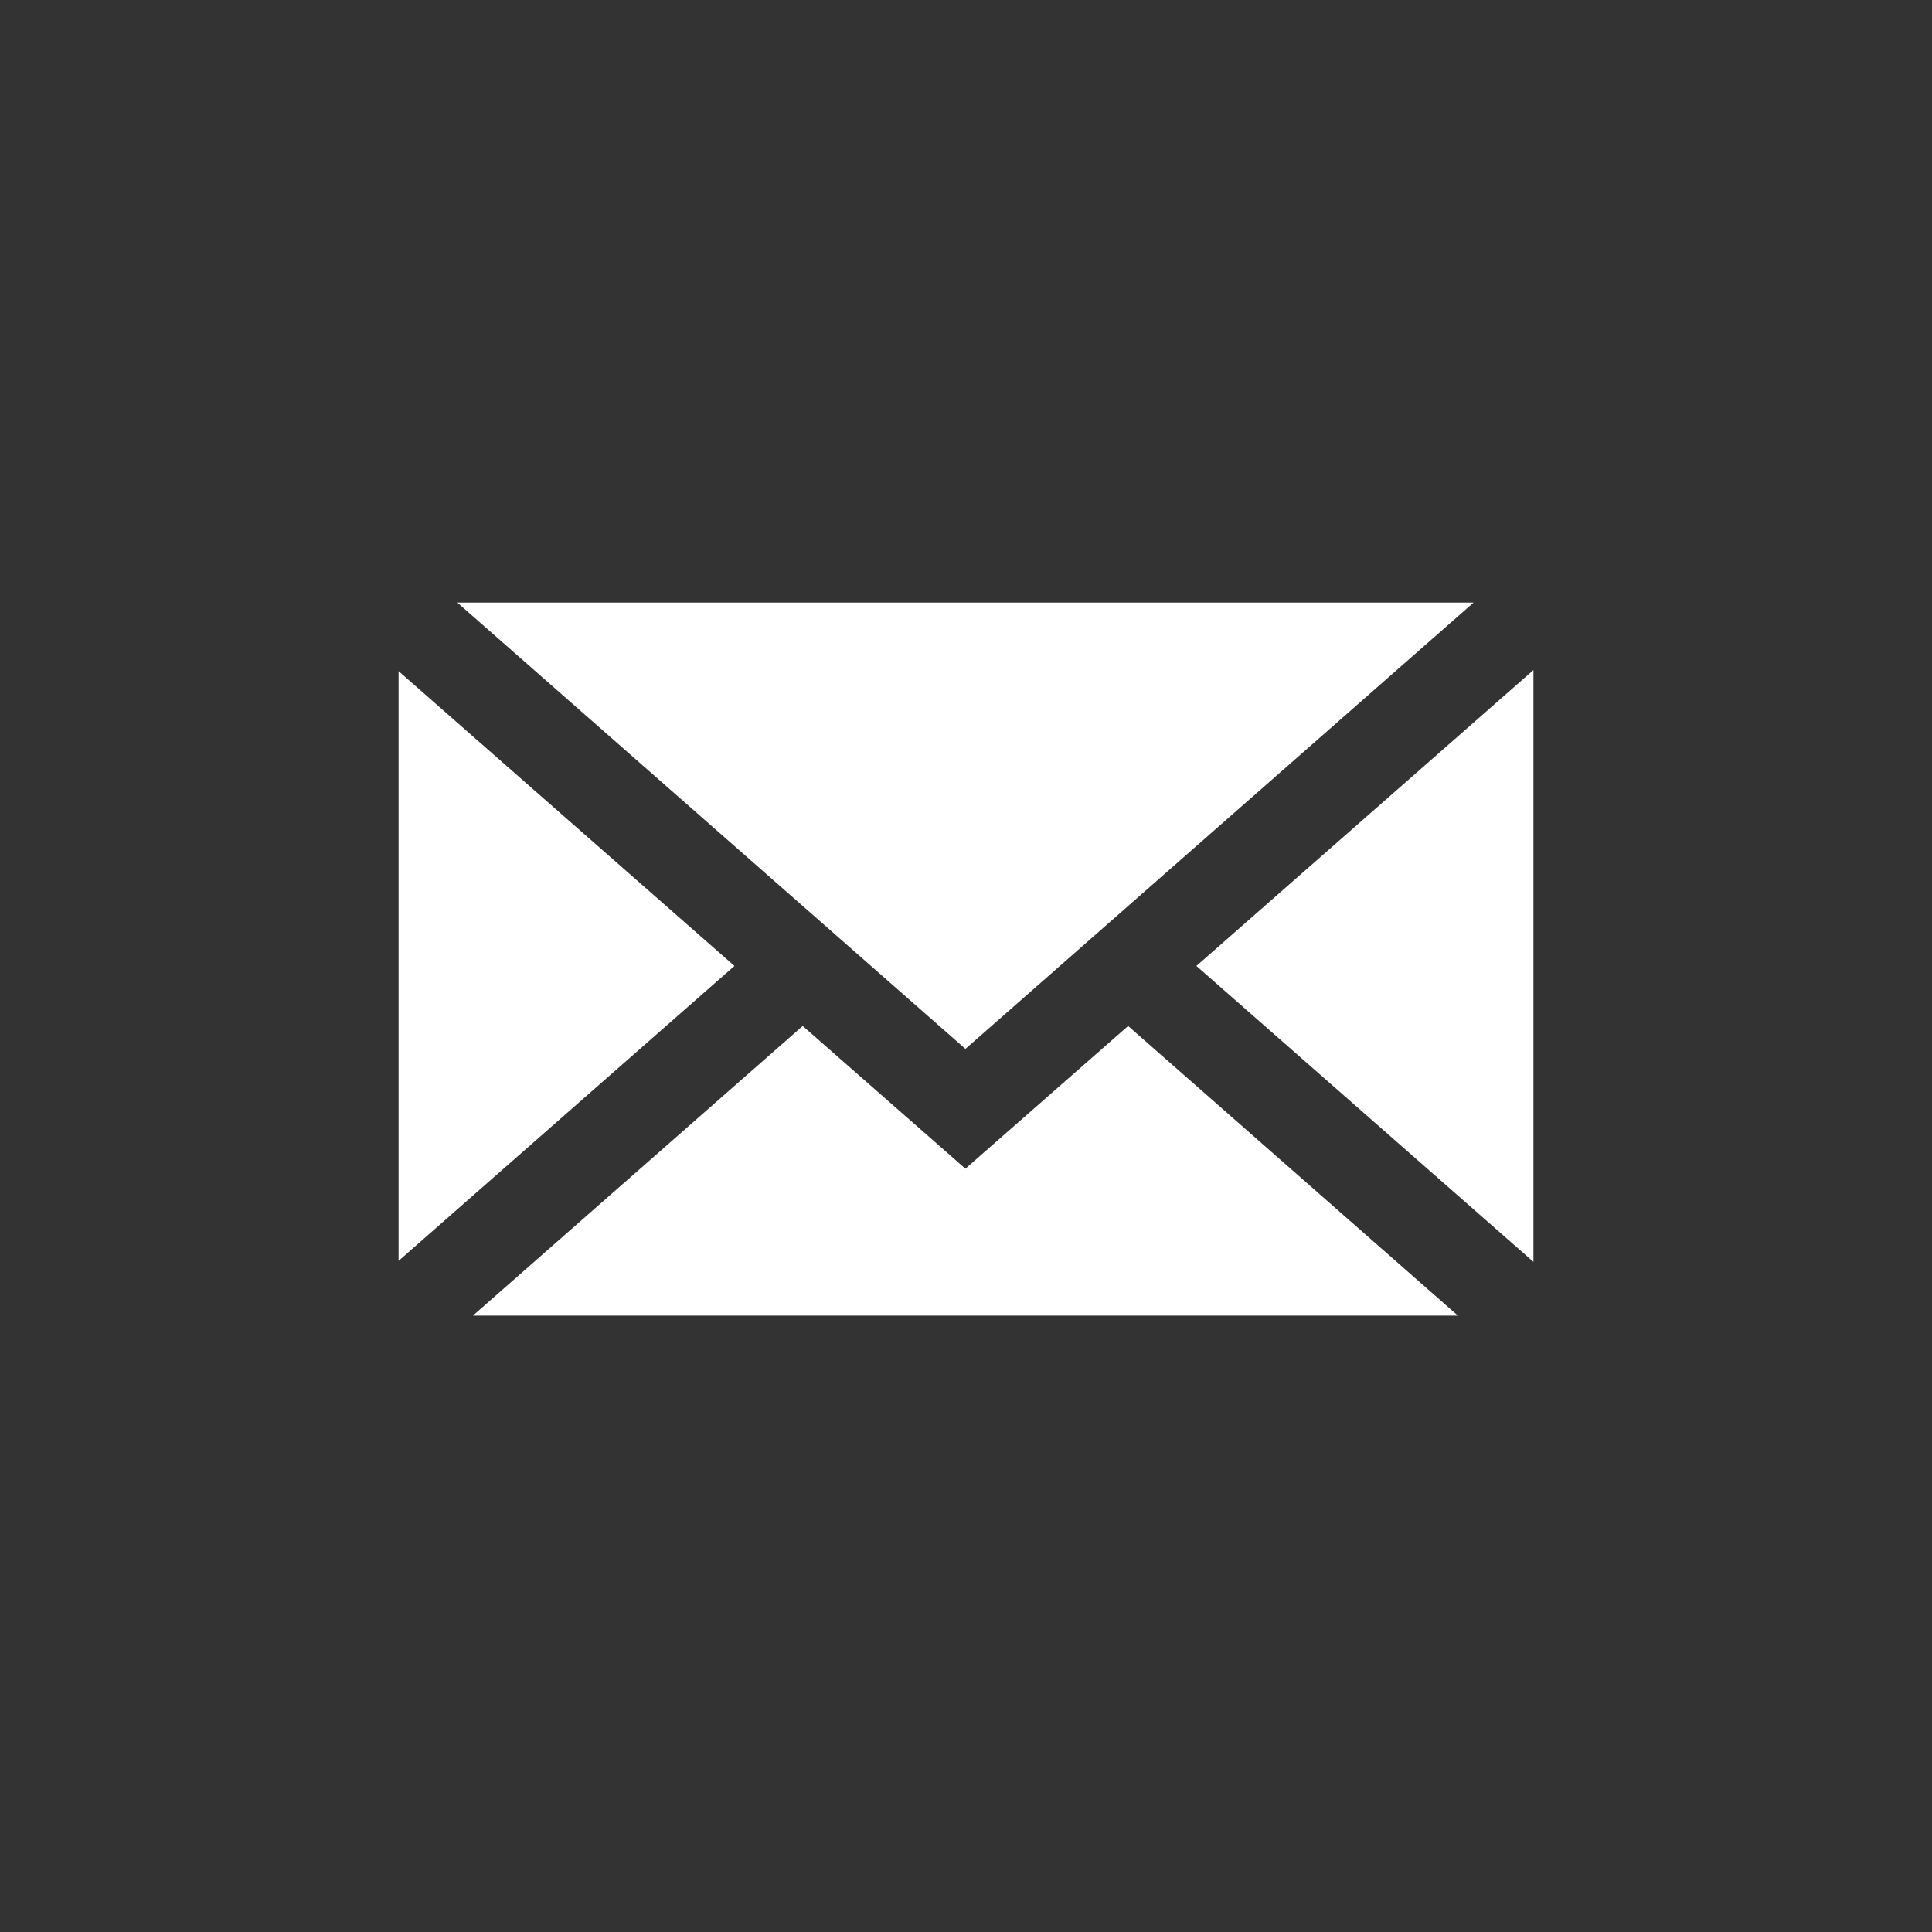 <?xml version="1.0" encoding="utf-8"?>
<!-- Generator: Adobe Illustrator 16.0.0, SVG Export Plug-In . SVG Version: 6.00 Build 0)  -->
<!DOCTYPE svg PUBLIC "-//W3C//DTD SVG 1.1//EN" "http://www.w3.org/Graphics/SVG/1.1/DTD/svg11.dtd">
<svg version="1.1" id="Layer_1" xmlns="http://www.w3.org/2000/svg" xmlns:xlink="http://www.w3.org/1999/xlink" x="0px" y="0px"
	 width="70px" height="70px" viewBox="0 0 70 70" enable-background="new 0 0 70 70" xml:space="preserve">
<rect x="0" y="0" width="70" height="70" fill="#333333" stroke="none"/>
<polygon fill="#FFFFFF" points="34.979,38.003 53.39,21.833 16.57,21.833 "/>
<polygon fill="#FFFFFF" points="17.134,47.668 52.823,47.668 40.874,37.173 34.979,42.344 29.083,37.173 "/>
<polygon fill="#FFFFFF" points="43.348,34.998 55.559,45.719 55.559,24.278 "/>
<polygon fill="#FFFFFF" points="14.441,45.684 26.61,34.998 14.441,24.316 "/>
</svg>

